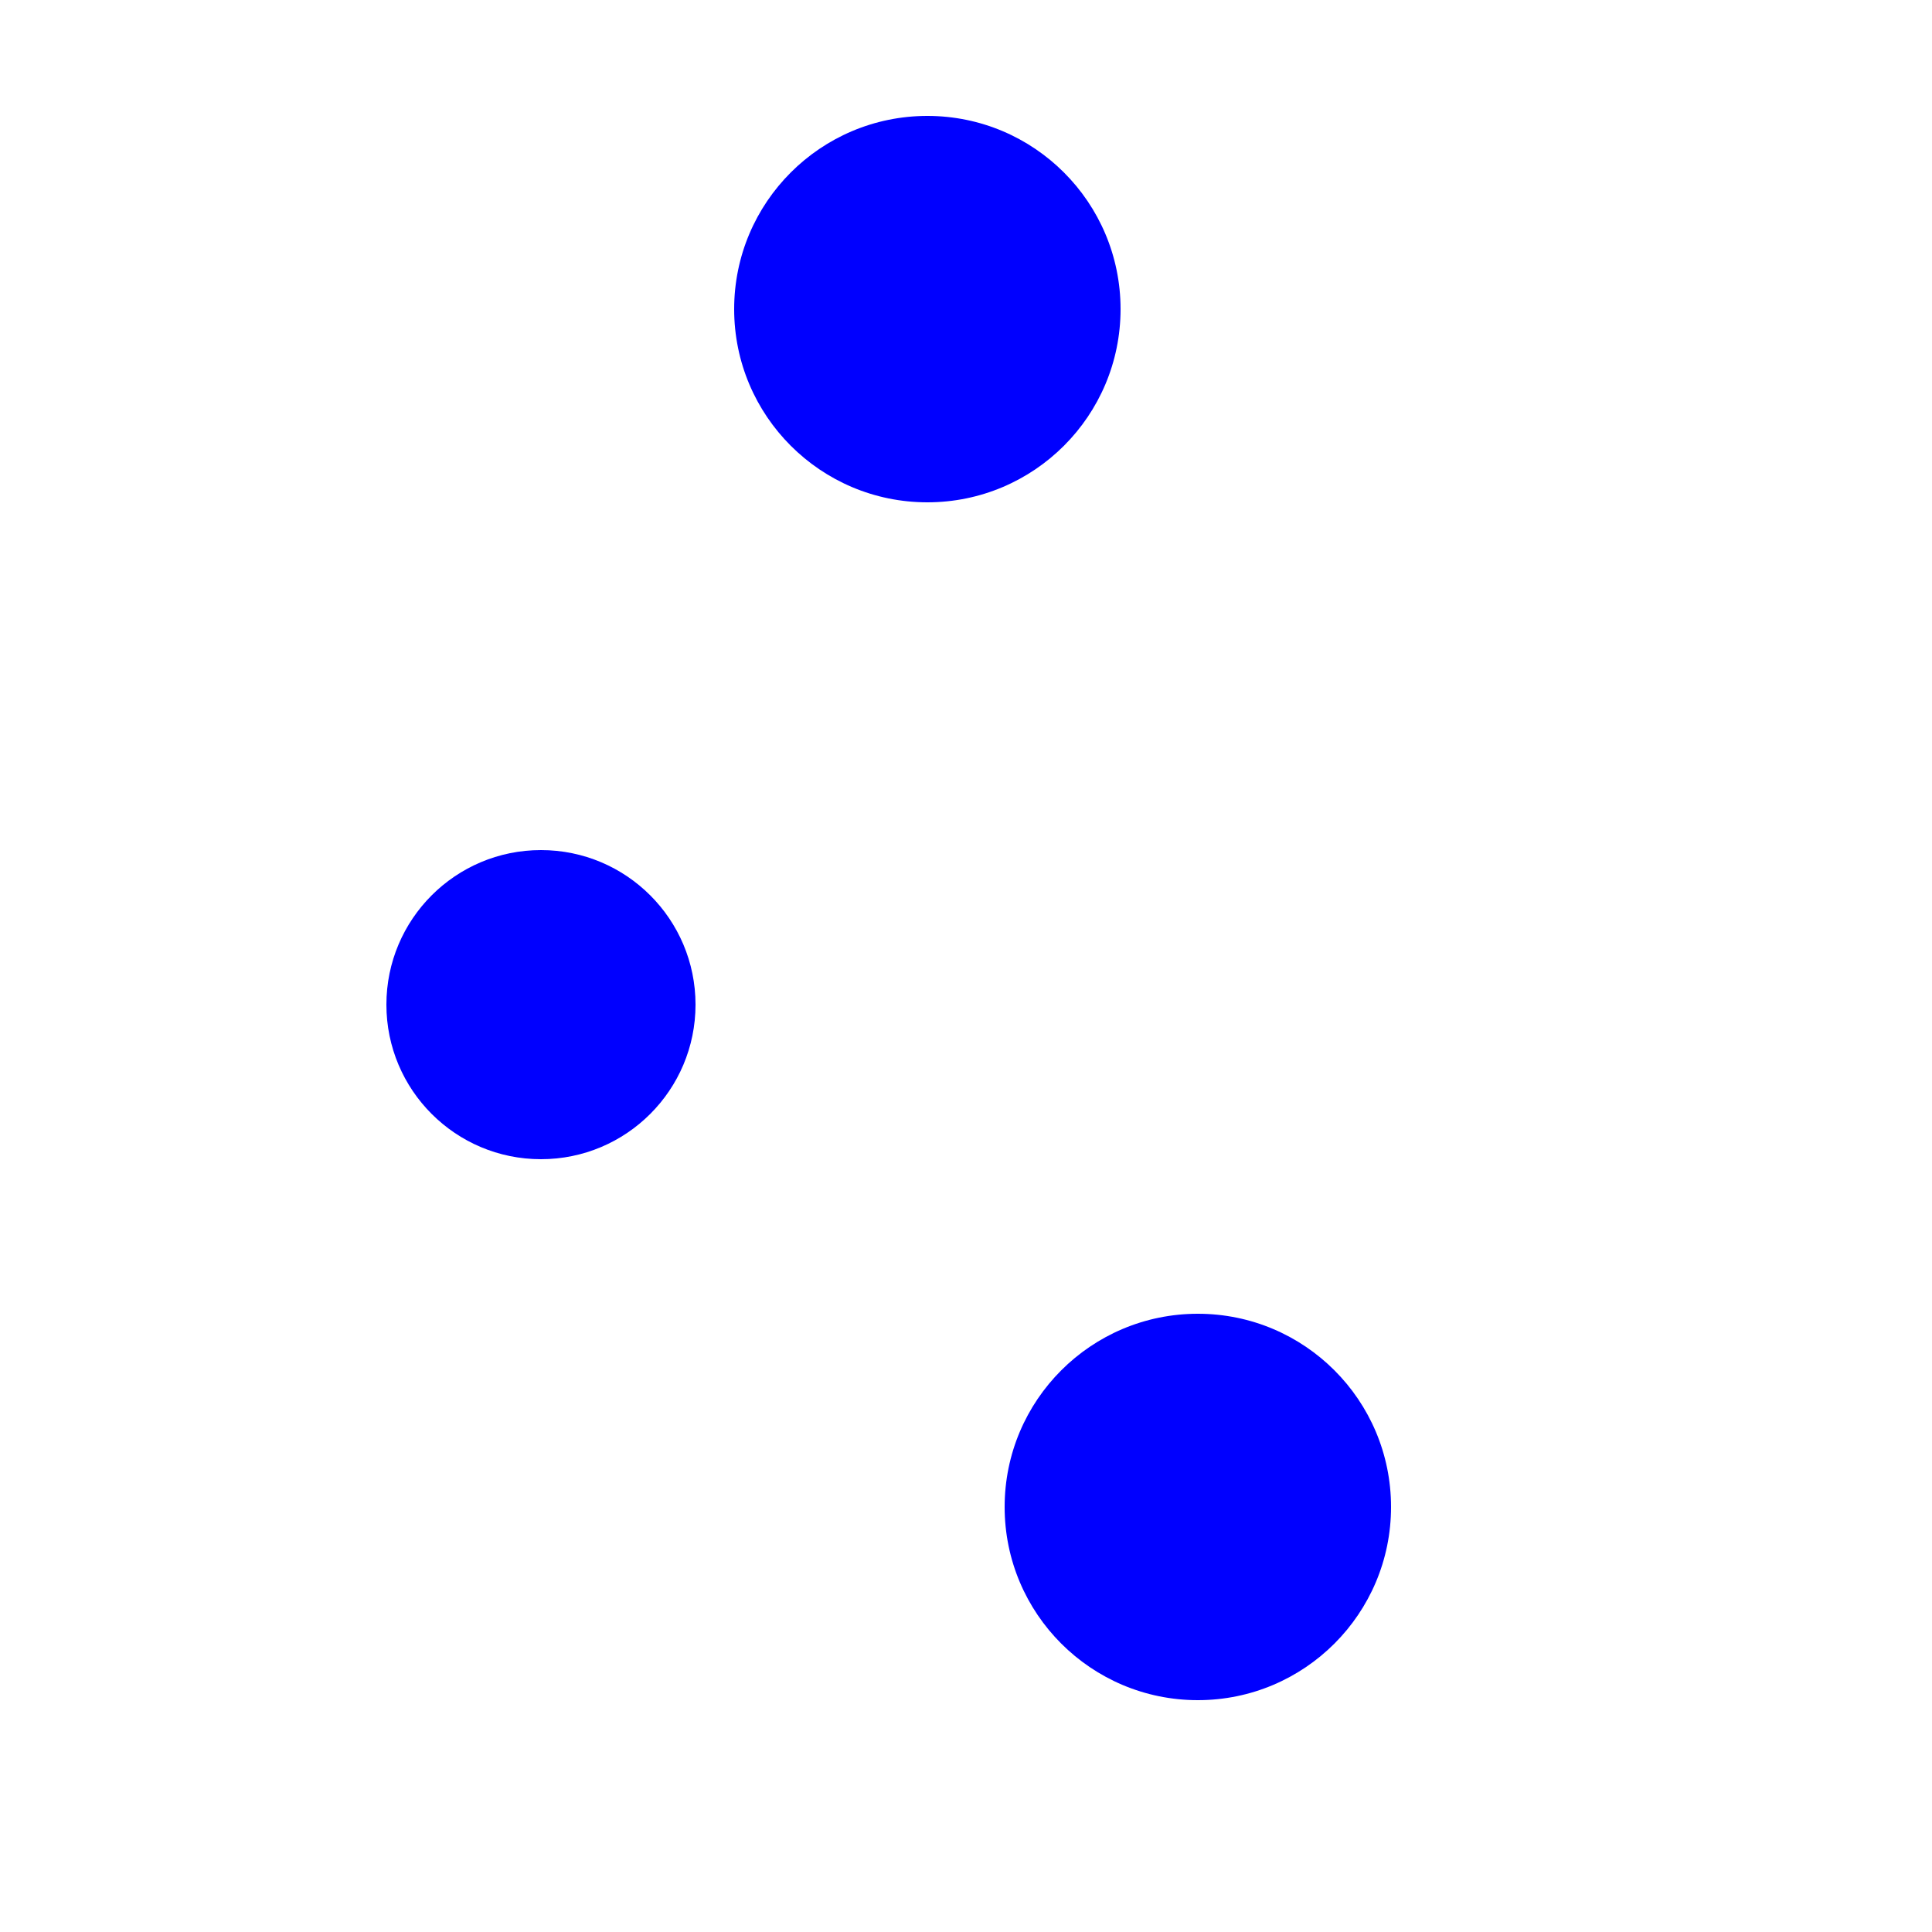 <svg xmlns="http://www.w3.org/2000/svg" width="25" height="25">
	<circle cx="17.0" cy="10.5" r="0.0" fill="blue" />
	<circle cx="7.0" cy="13.0" r="2.0" fill="blue" />
	<circle cx="15.5" cy="19.5" r="2.5" fill="blue" />
	<circle cx="12.0" cy="4.0" r="2.5" fill="blue" />
	<circle cx="4.0" cy="5.0" r="0.0" fill="blue" />
</svg>